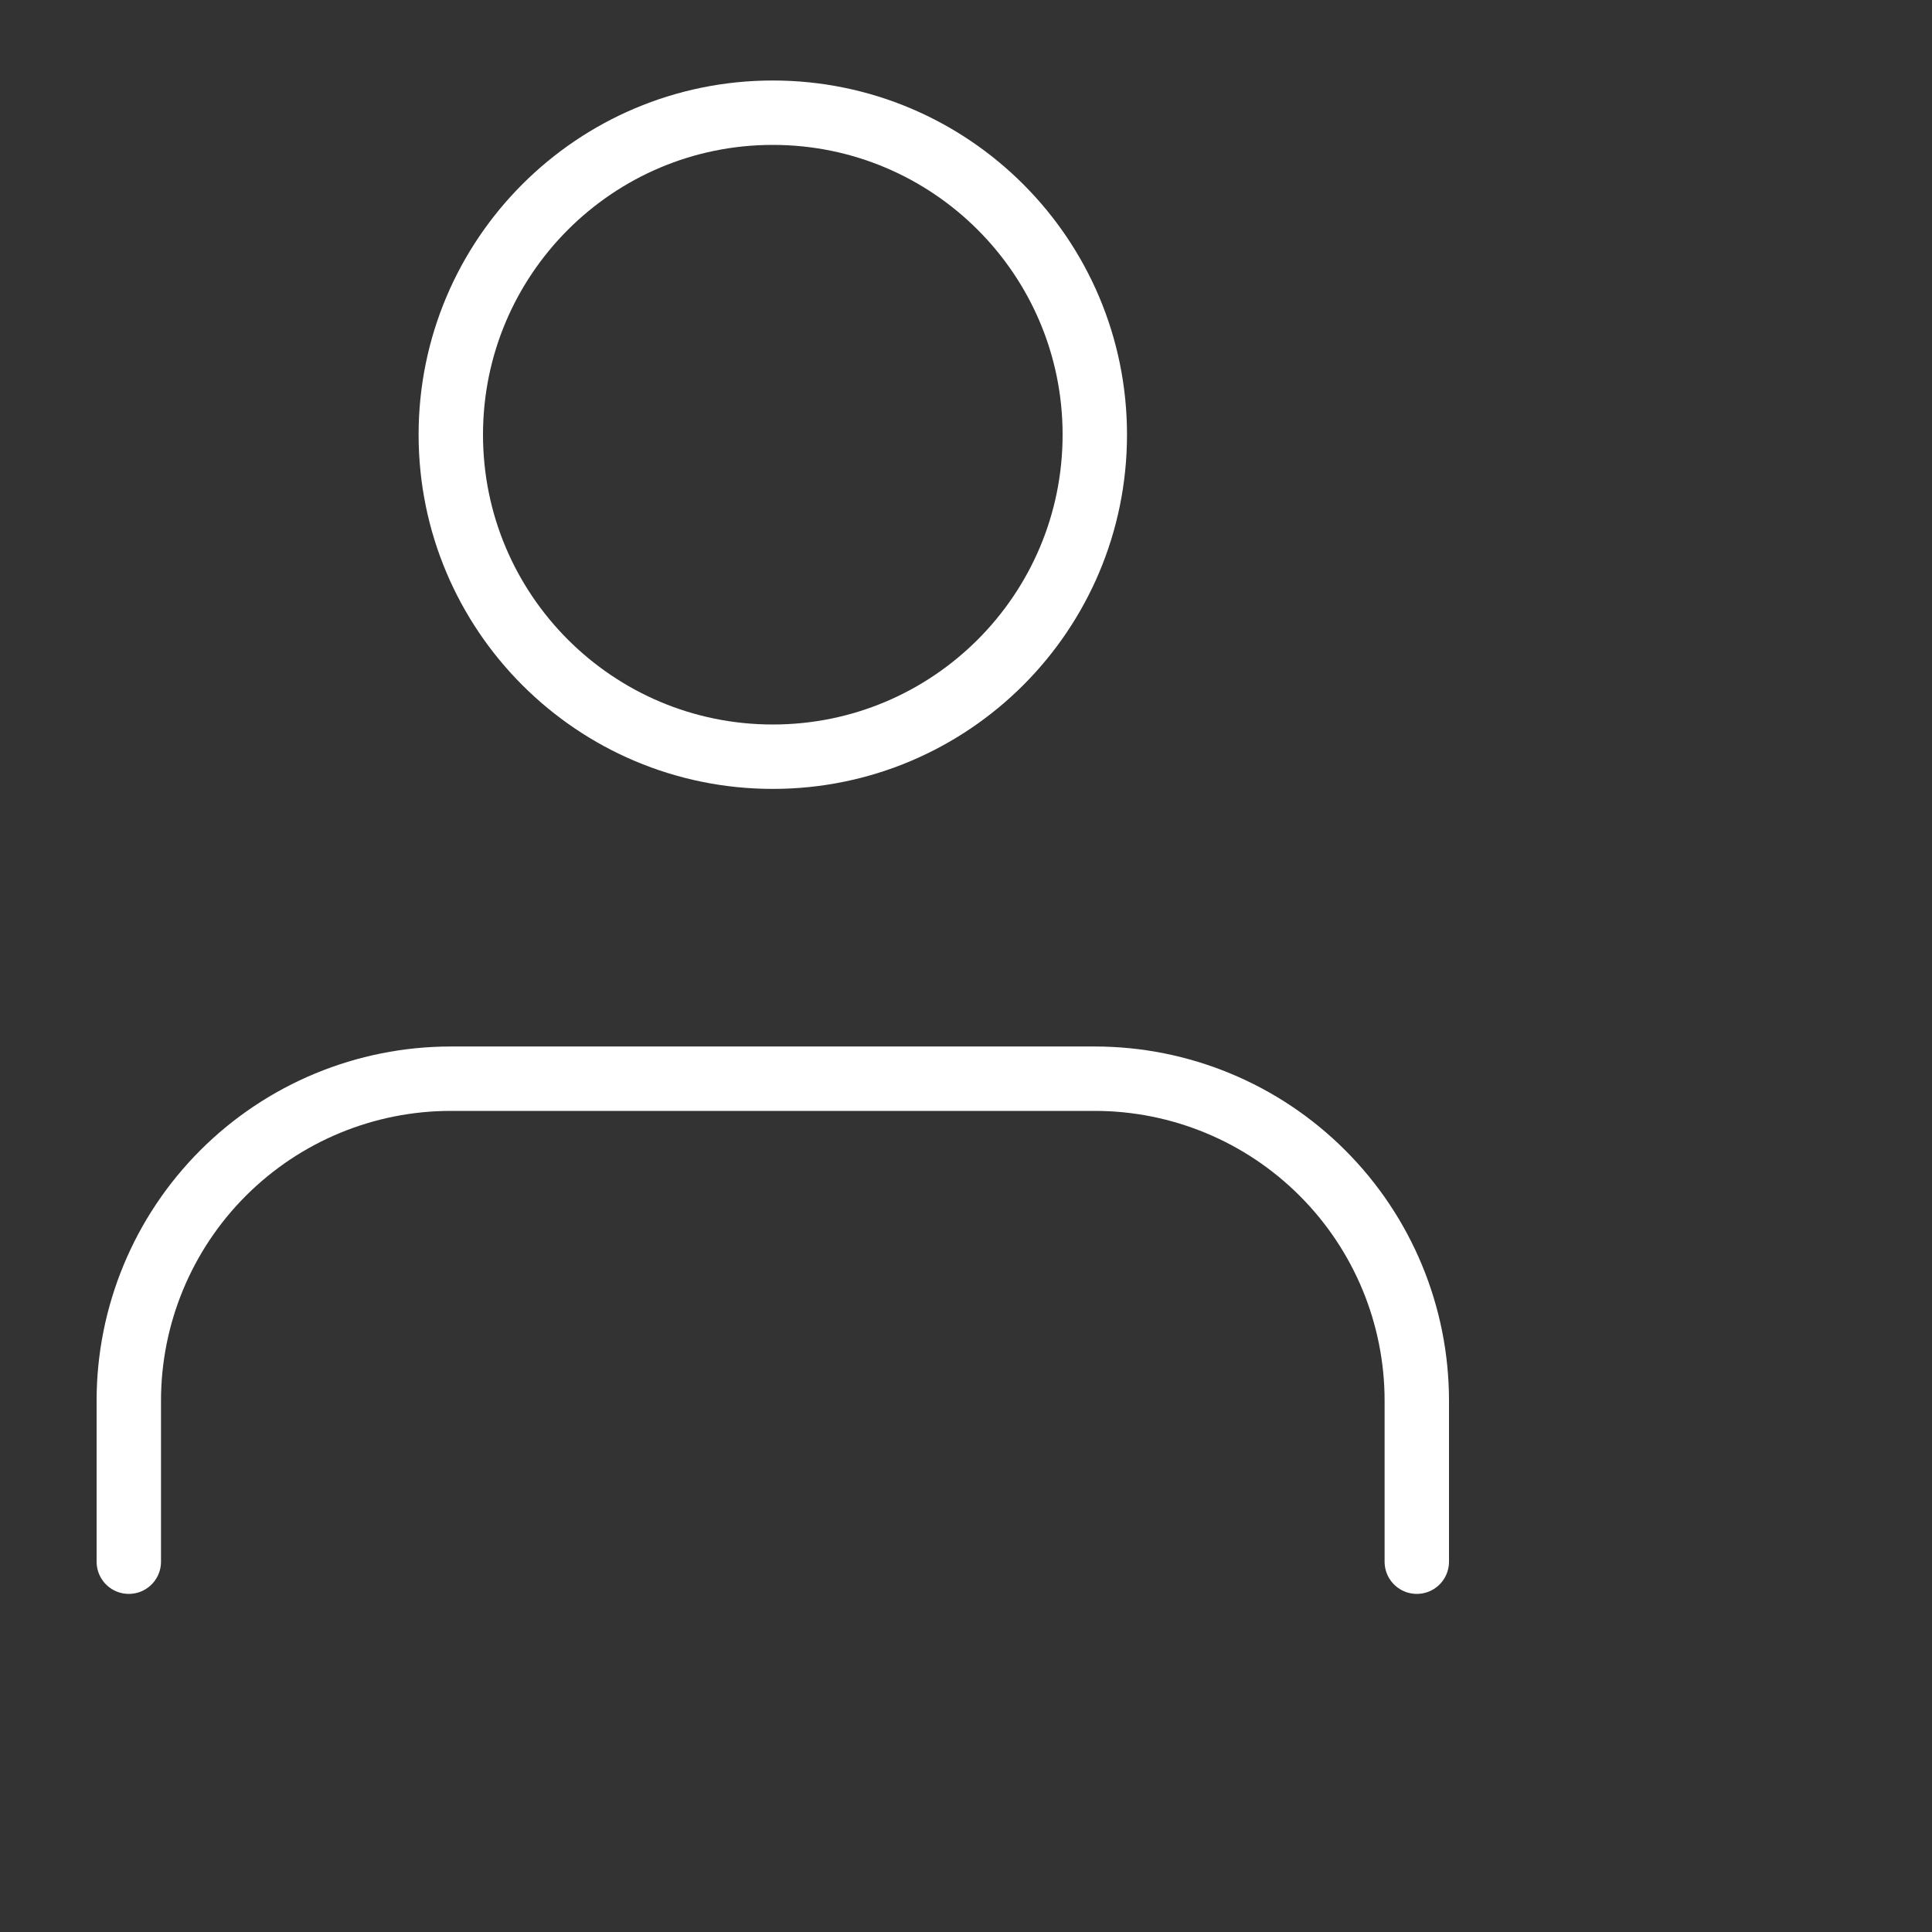 <svg width="30" height="30" viewBox="0 0 30 30" fill="none" xmlns="http://www.w3.org/2000/svg">
<rect x="0" y="0" width="30" height="30" fill="#333333" stroke="none"/>
<path d="M22 24.25V21.75C22 20.424 21.473 19.152 20.535 18.215C19.598 17.277 18.326 16.75 17 16.75H7C5.674 16.75 4.402 17.277 3.464 18.215C2.527 19.152 2 20.424 2 21.75V24.25M17 6.75C17 9.511 14.761 11.75 12 11.75C9.239 11.75 7 9.511 7 6.75C7 3.989 9.239 1.75 12 1.75C14.761 1.75 17 3.989 17 6.75Z" stroke="white" stroke-width="1" stroke-linecap="round" stroke-linejoin="round"/>
</svg>
